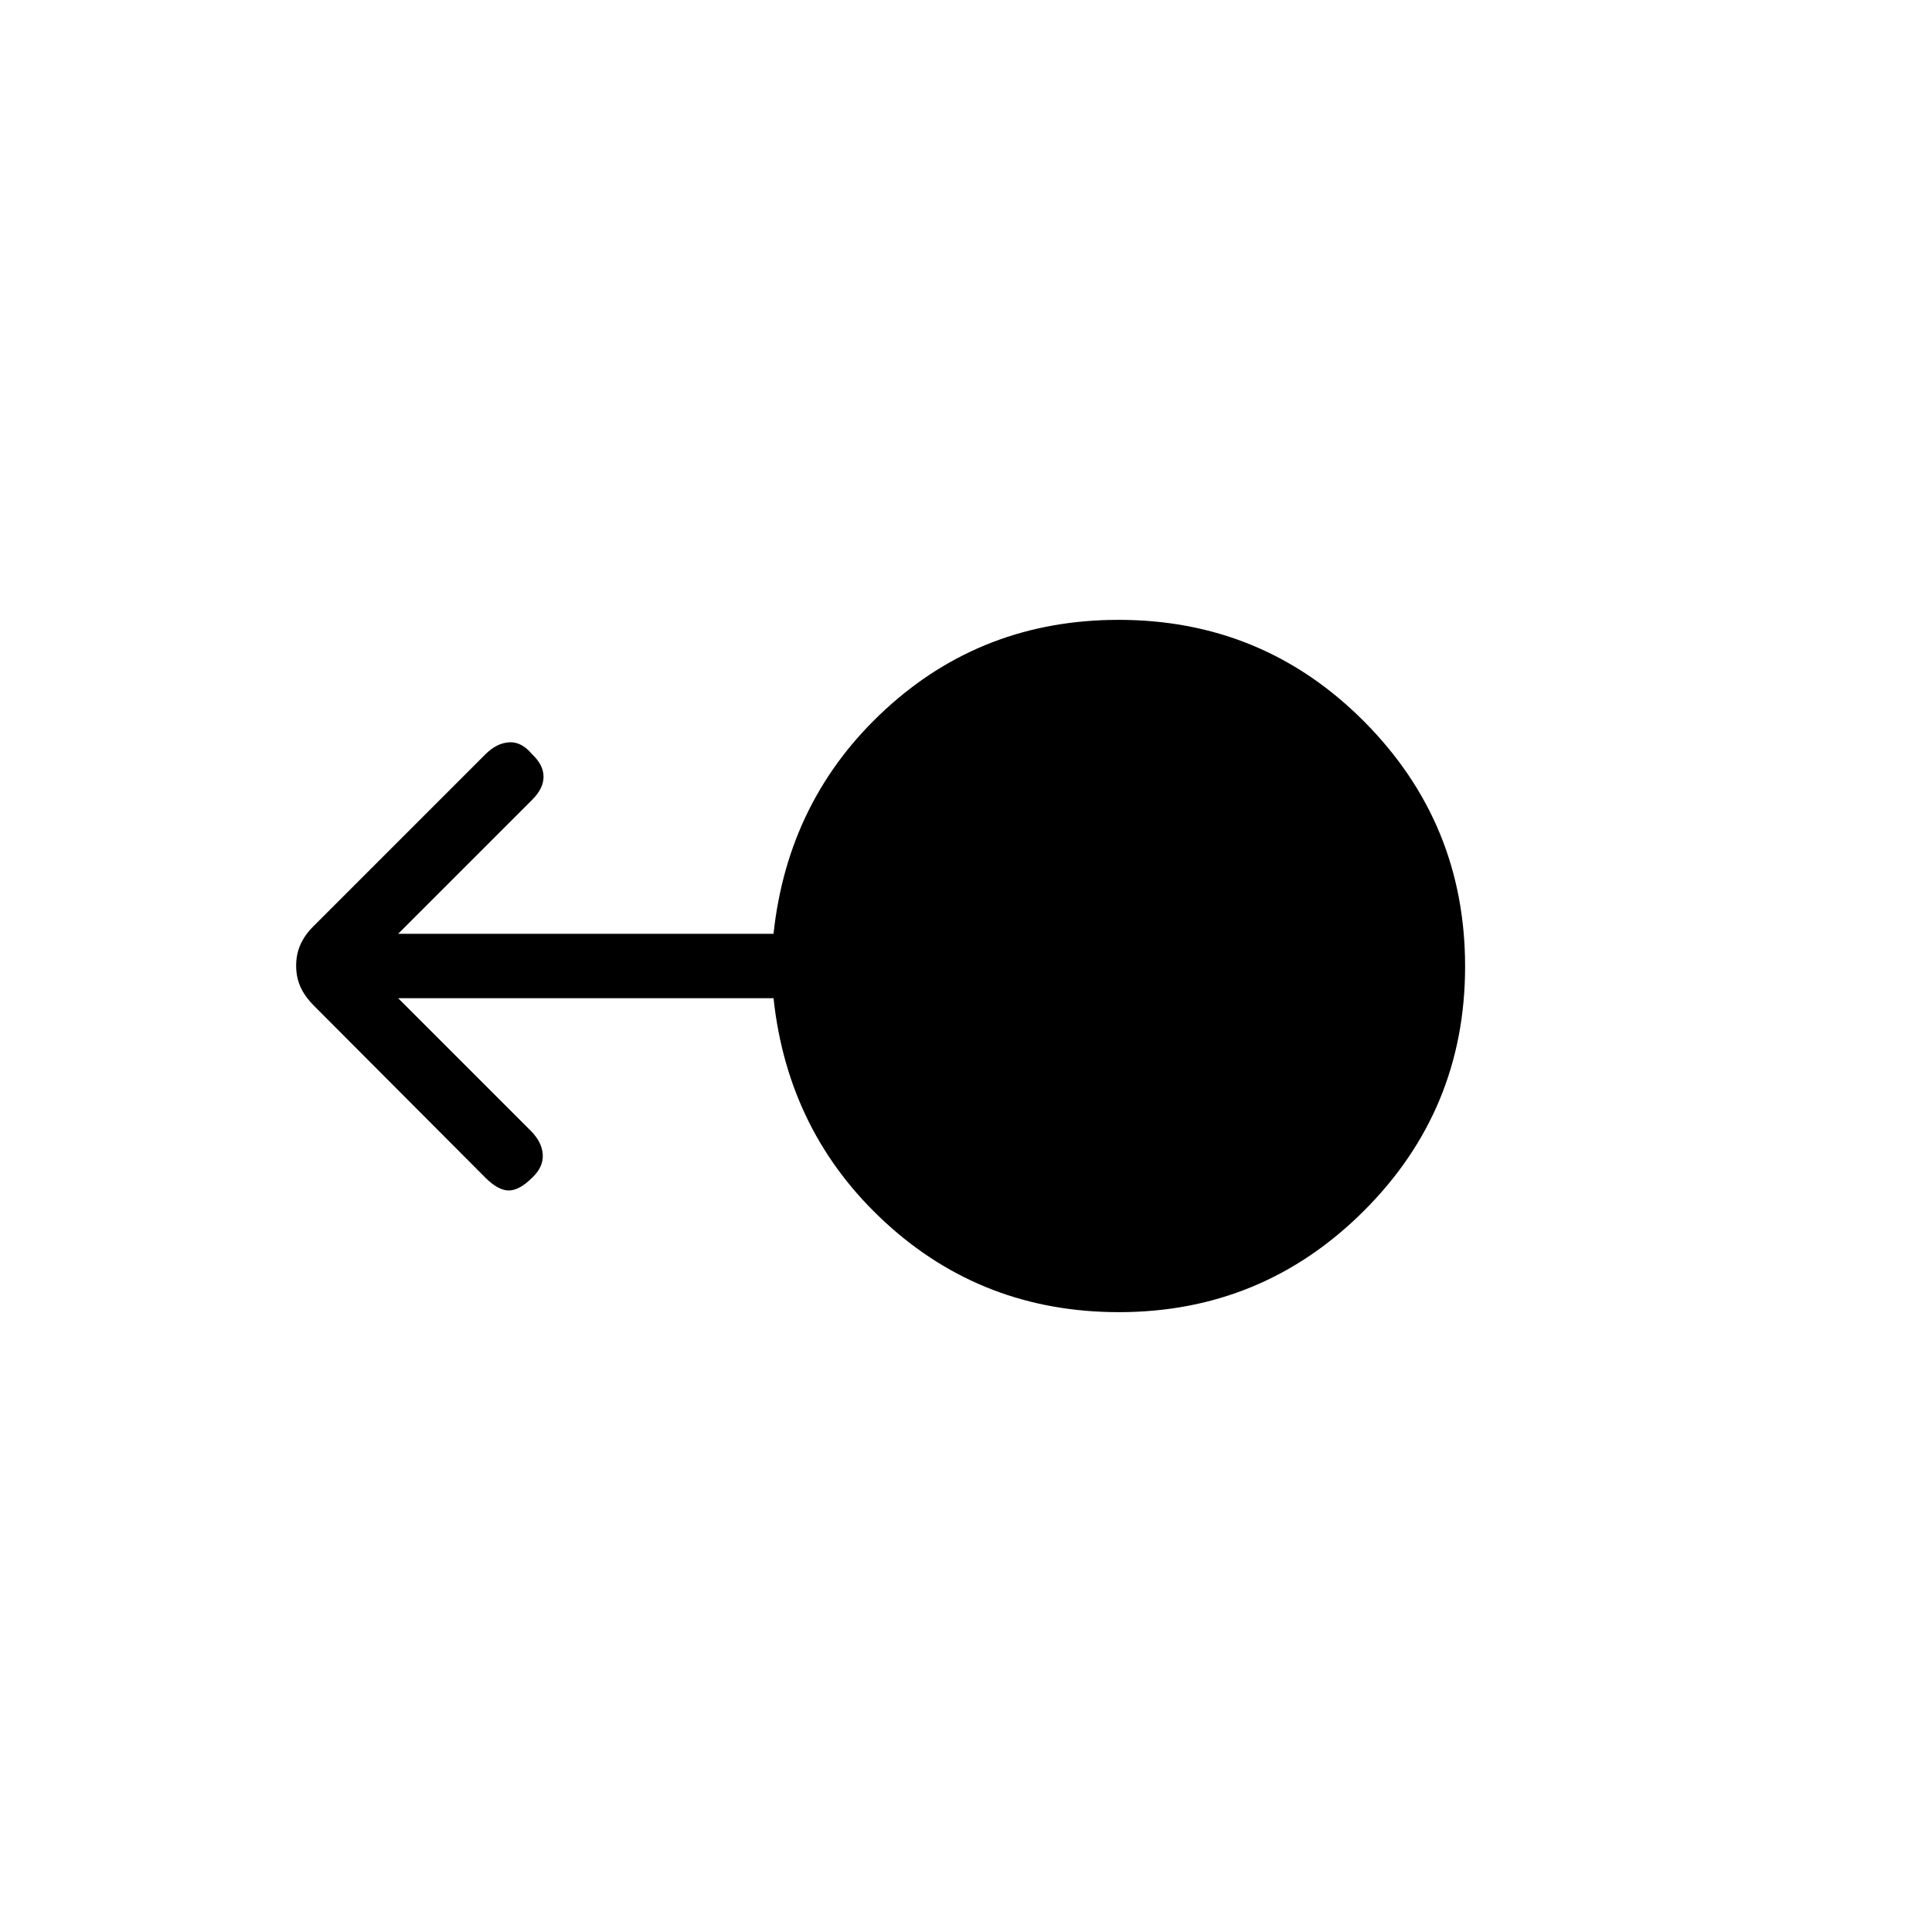 <svg xmlns="http://www.w3.org/2000/svg" height="20" viewBox="0 -960 960 960" width="20"><path d="M556-308q-67.516 0-115.989-44.5-48.472-44.5-55.65-111.5H197.846l65.846 65.846q5.616 5.615 6 11.821.385 6.205-5.23 11.487-6.385 6.385-11.654 6.385-5.27 0-11.654-6.385l-85.139-85.409q-4.631-4.646-6.746-9.426t-2.115-10.462q0-5.682 2.115-10.462 2.115-4.78 6.346-9.01l85.539-85.539q5.615-5.615 11.82-6 6.205-.385 11.488 6 5.615 5.282 5.615 11.103 0 5.82-5.594 11.414L197.846-496h186.515q7.178-67 55.596-111.5T555.819-652q71.72 0 121.95 50.457Q728-551.086 728-479.774q0 71.313-50.391 121.543Q627.219-308 556-308Z"/></svg>